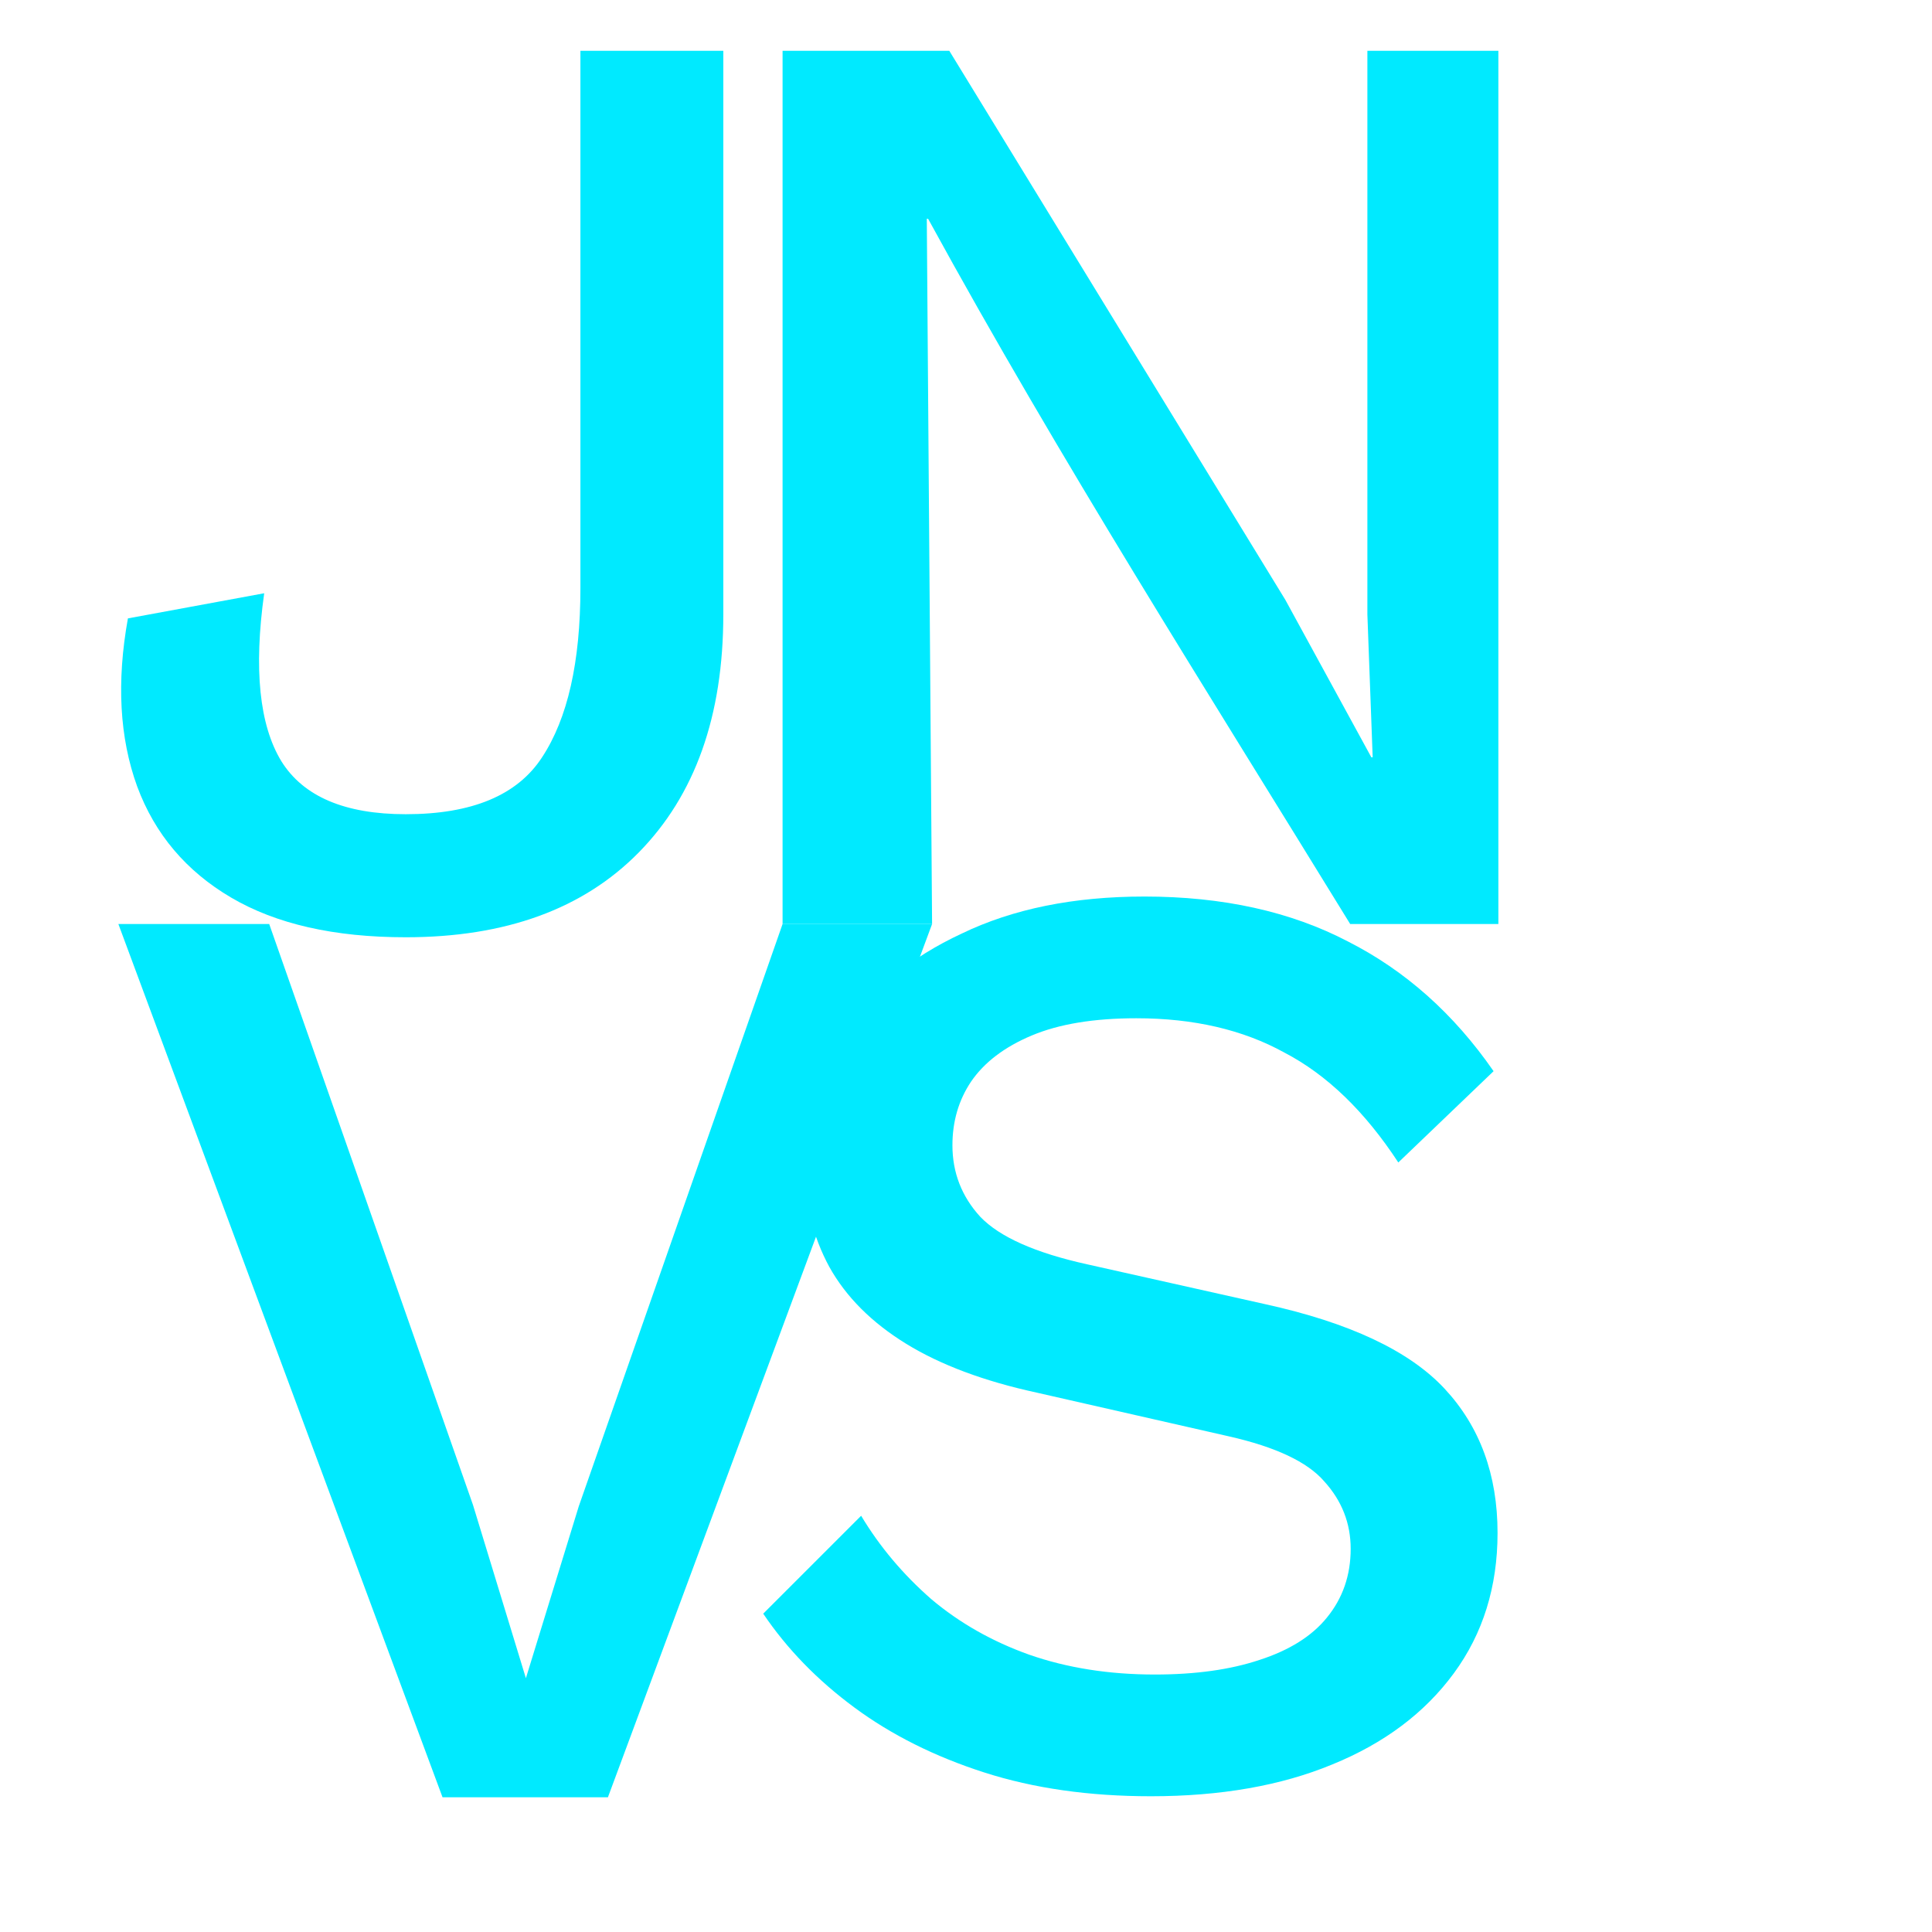 <?xml version="1.0" encoding="UTF-8" standalone="no"?>
<svg
   width="700pt"
   height="700pt"
   viewBox="0 0 700 700"
   version="1.1"
   id="svg858"
   sodipodi:docname="logo_jnvs_bold_cyan.svg"
   inkscape:version="1.1.1 (3bf5ae0d25, 2021-09-20)"
   xmlns:inkscape="http://www.inkscape.org/namespaces/inkscape"
   xmlns:sodipodi="http://sodipodi.sourceforge.net/DTD/sodipodi-0.dtd"
   xmlns="http://www.w3.org/2000/svg"
   xmlns:svg="http://www.w3.org/2000/svg">
  <defs
     id="defs862" />
  <sodipodi:namedview
     id="namedview860"
     pagecolor="#ffffff"
     bordercolor="#999999"
     borderopacity="1"
     inkscape:pageshadow="0"
     inkscape:pageopacity="0"
     inkscape:pagecheckerboard="0"
     inkscape:document-units="pt"
     showgrid="false"
     inkscape:zoom="0.35355339"
     inkscape:cx="1046.518"
     inkscape:cy="171.11984"
     inkscape:window-width="1920"
     inkscape:window-height="1017"
     inkscape:window-x="-8"
     inkscape:window-y="-8"
     inkscape:window-maximized="1"
     inkscape:current-layer="svg858" />
  <g
     id="g851">
    <path
       d="m 262.069,18.398 v 204.219 q 0,55.129 -30.681,86.29 -30.201,30.681 -84.372,30.681 -38.83,0 -63.279,-14.382 Q 59.288,310.824 49.7,284.937 40.113,258.571 46.345,224.055 l 49.377,-9.108 q -5.753,41.227 6.232,60.882 11.985,19.175 45.062,19.175 35.954,0 49.377,-20.614 13.902,-21.093 13.902,-61.361 V 18.398 Z"
       style="font-weight:500;font-size:360.95px;line-height:1.25;font-family:'Work Sans';-inkscape-font-specification:'Work Sans Medium';fill:#00eaff;fill-opacity:1;stroke-width:11.985"
       id="path37479-6" />
    <path
       d="M 542.889,18.398 V 334.793 H 489.198 C 437.117,249.984 384.016,166.56 336.273,79.28 h -0.479 L 337.711,334.793 H 283.541 V 18.398 h 60.403 l 121.764,198.945 31.16,57.047 h 0.479 l -1.918,-51.774 V 18.398 Z"
       style="font-weight:500;font-size:360.95px;line-height:1.25;font-family:'Work Sans';-inkscape-font-specification:'Work Sans Medium';fill:#00eaff;fill-opacity:1;stroke-width:11.985"
       id="path37481-9"
       sodipodi:nodetypes="ccccccccccccccc" />
    <path
       d="M 337.711,334.793 220.262,651.188 H 160.338 L 42.889,334.793 h 54.65 l 73.826,210.451 19.175,62.8 19.175,-62.32 73.826,-210.93 z"
       style="font-weight:500;font-size:360.95px;line-height:1.25;font-family:'Work Sans';-inkscape-font-specification:'Work Sans Medium';fill:#00eaff;fill-opacity:1;stroke-width:11.985"
       id="path37483-8" />
    <path
       d="m 414.593,324.832 q 42.665,0 73.826,16.299 31.16,15.82 52.733,46.98 l -34.516,33.078 q -18.217,-27.804 -41.227,-39.789 -22.531,-12.464 -53.691,-12.464 -23.011,0 -37.871,6.232 -14.861,6.232 -22.052,16.779 -6.711,10.067 -6.711,23.011 0,14.861 10.067,25.887 10.547,11.026 38.83,17.258 l 64.238,14.382 q 46.021,10.067 65.197,30.681 19.175,20.614 19.175,52.253 0,29.243 -15.82,50.815 -15.82,21.572 -44.104,33.078 -27.804,11.505 -65.676,11.505 -33.557,0 -60.403,-8.629 -26.846,-8.629 -46.98,-23.49 -20.134,-14.861 -33.078,-34.036 l 35.475,-35.475 q 10.067,16.779 25.408,30.201 15.34,12.943 35.475,20.134 20.614,7.191 45.542,7.191 22.052,0 37.872,-5.273 16.299,-5.273 24.449,-15.34 8.629,-10.546 8.629,-24.928 0,-13.902 -9.588,-24.449 -9.108,-10.546 -34.516,-16.299 l -69.511,-15.82 q -28.763,-6.232 -47.459,-17.737 -18.696,-11.505 -27.804,-27.804 -9.108,-16.779 -9.108,-37.392 0,-26.846 14.382,-48.418 14.861,-22.052 42.665,-34.995 27.804,-13.423 66.155,-13.423 z"
       style="font-weight:500;font-size:360.95px;line-height:1.25;font-family:'Work Sans';-inkscape-font-specification:'Work Sans Medium';fill:#00eaff;fill-opacity:1;stroke-width:11.985"
       id="path37485-8" />
  </g>
</svg>
